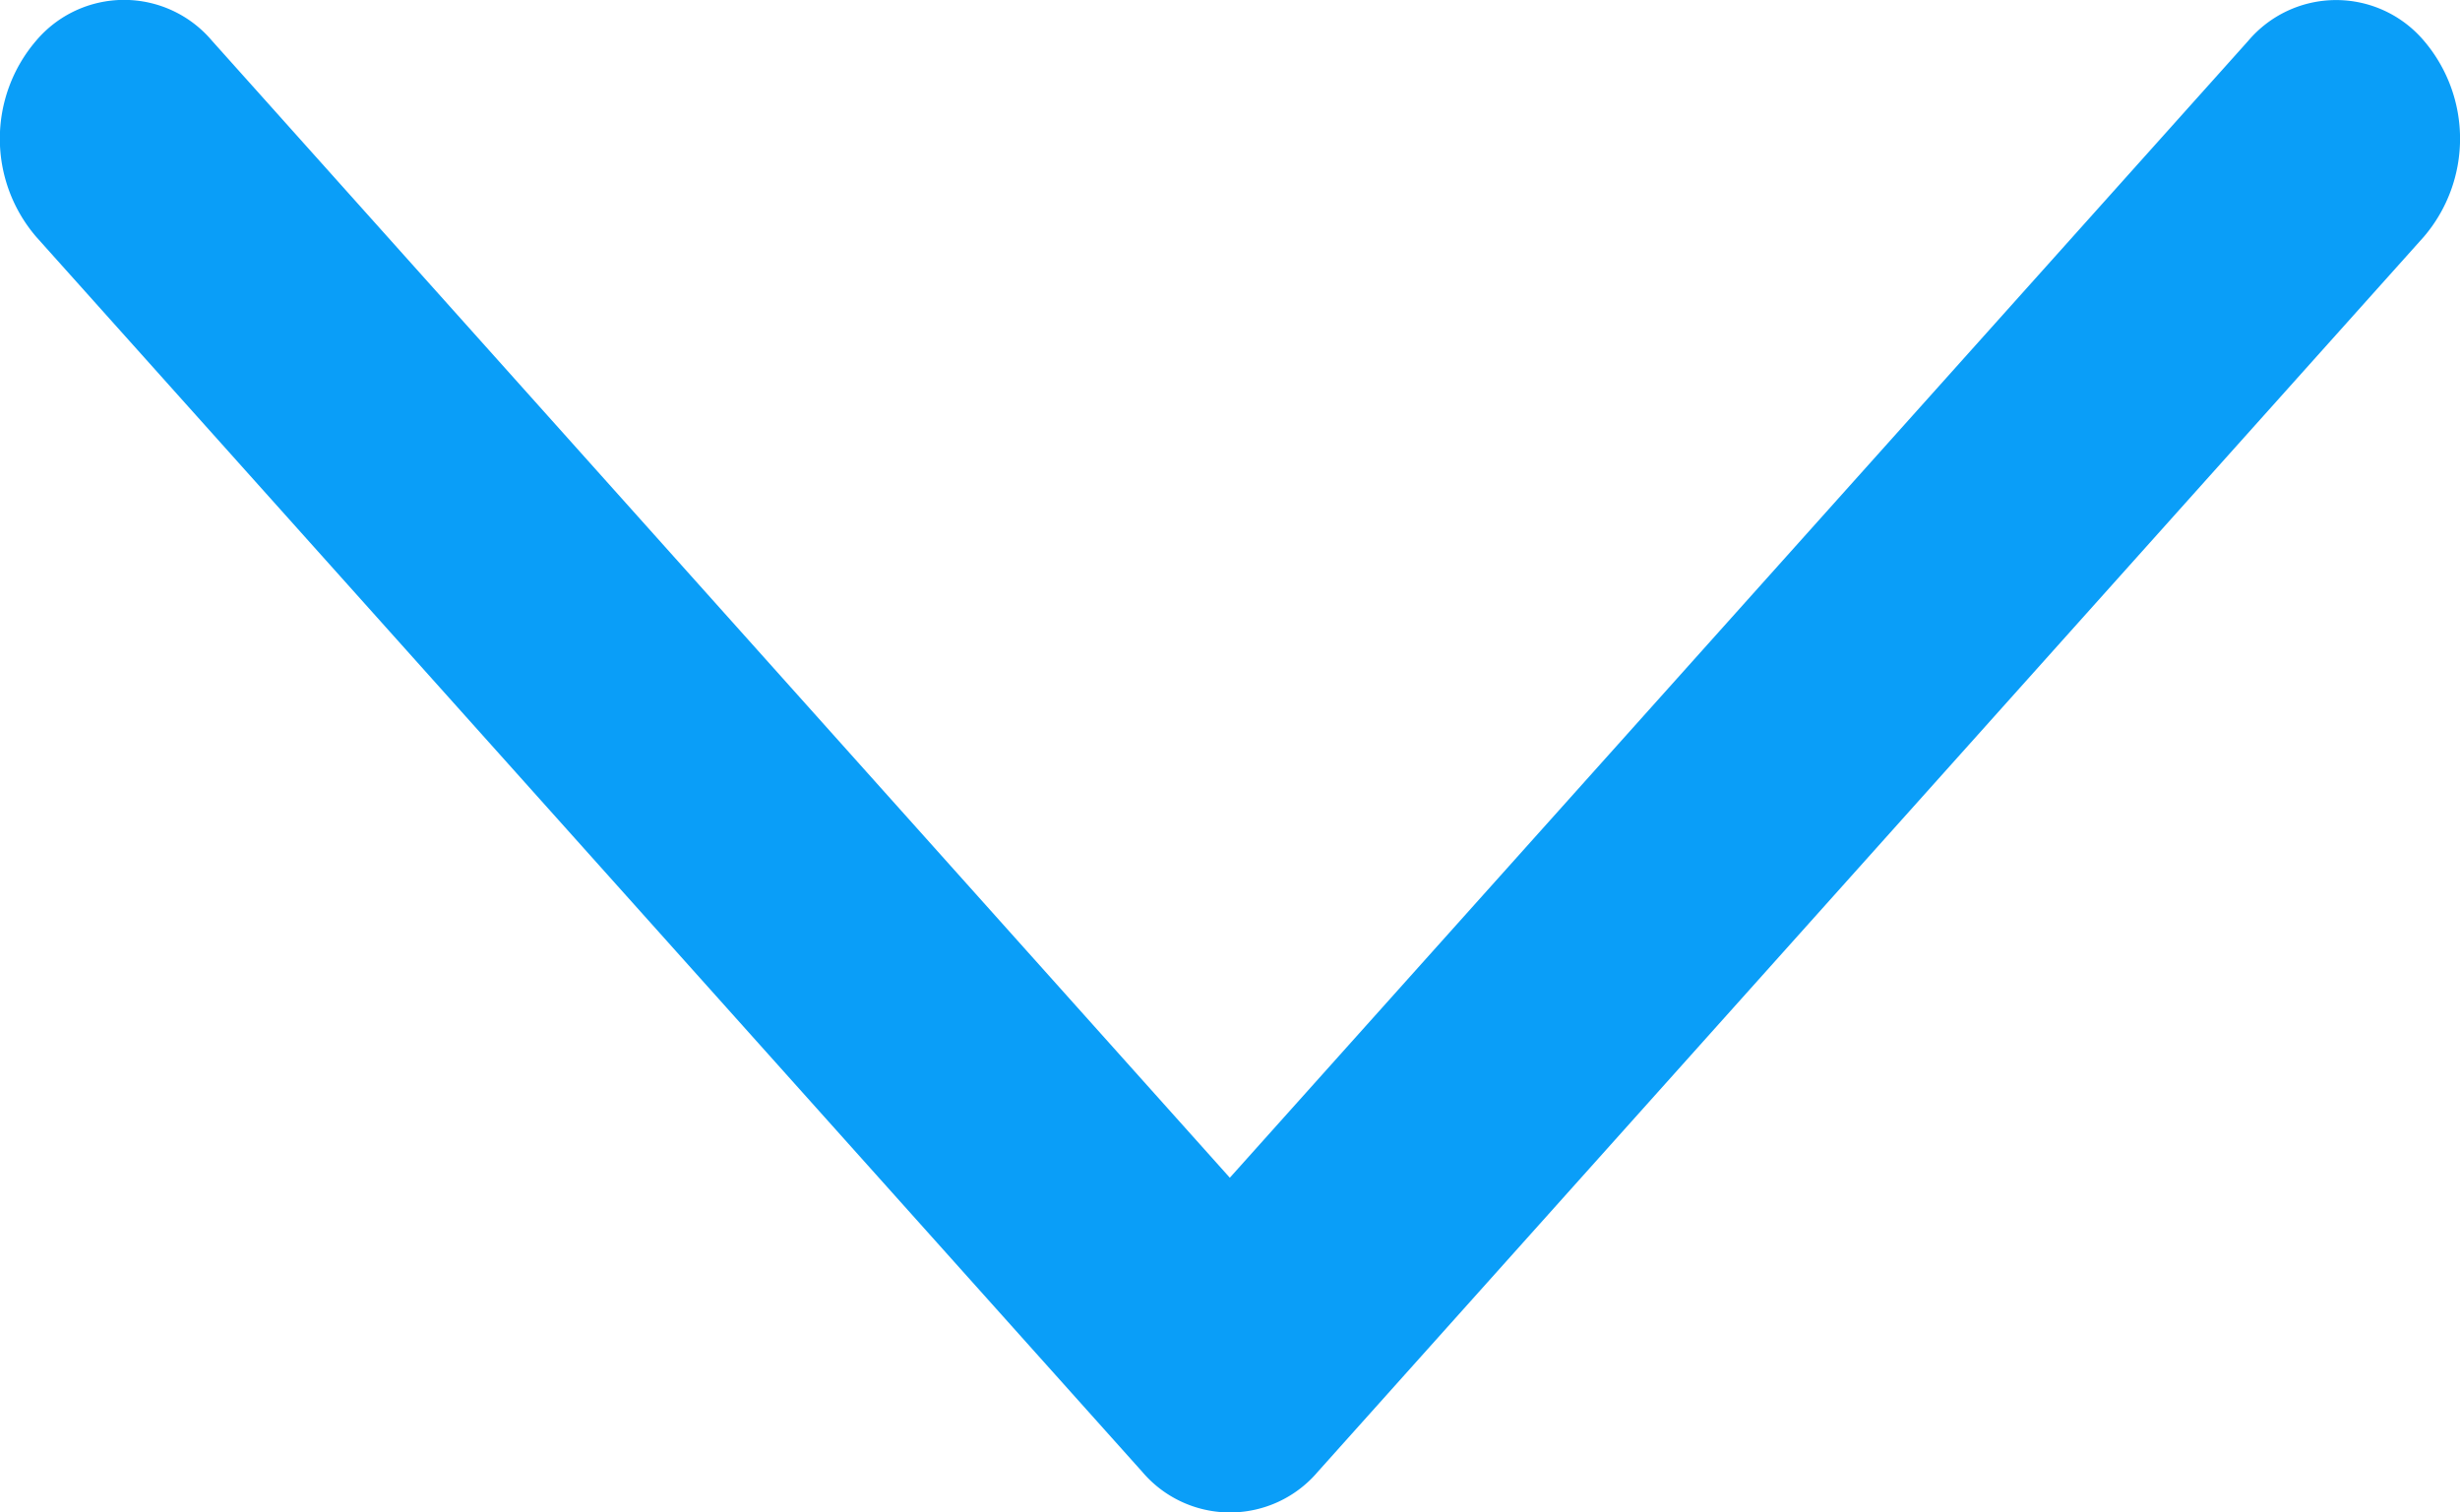 <svg xmlns="http://www.w3.org/2000/svg" width="7.269" height="4.47" viewBox="0 0 7.269 4.47">
  <path id="blue-select-arrow" d="M6.643,54.212l-3.009,3.36L.626,54.211a.34.34,0,0,0-.519,0,.445.445,0,0,0,0,.58l3.268,3.65h0a.34.34,0,0,0,.519,0l3.268-3.65a.446.446,0,0,0,0-.58A.34.34,0,0,0,6.643,54.212Z" transform="translate(0 -54.091)" fill="#0a9ef8"/>
</svg>
